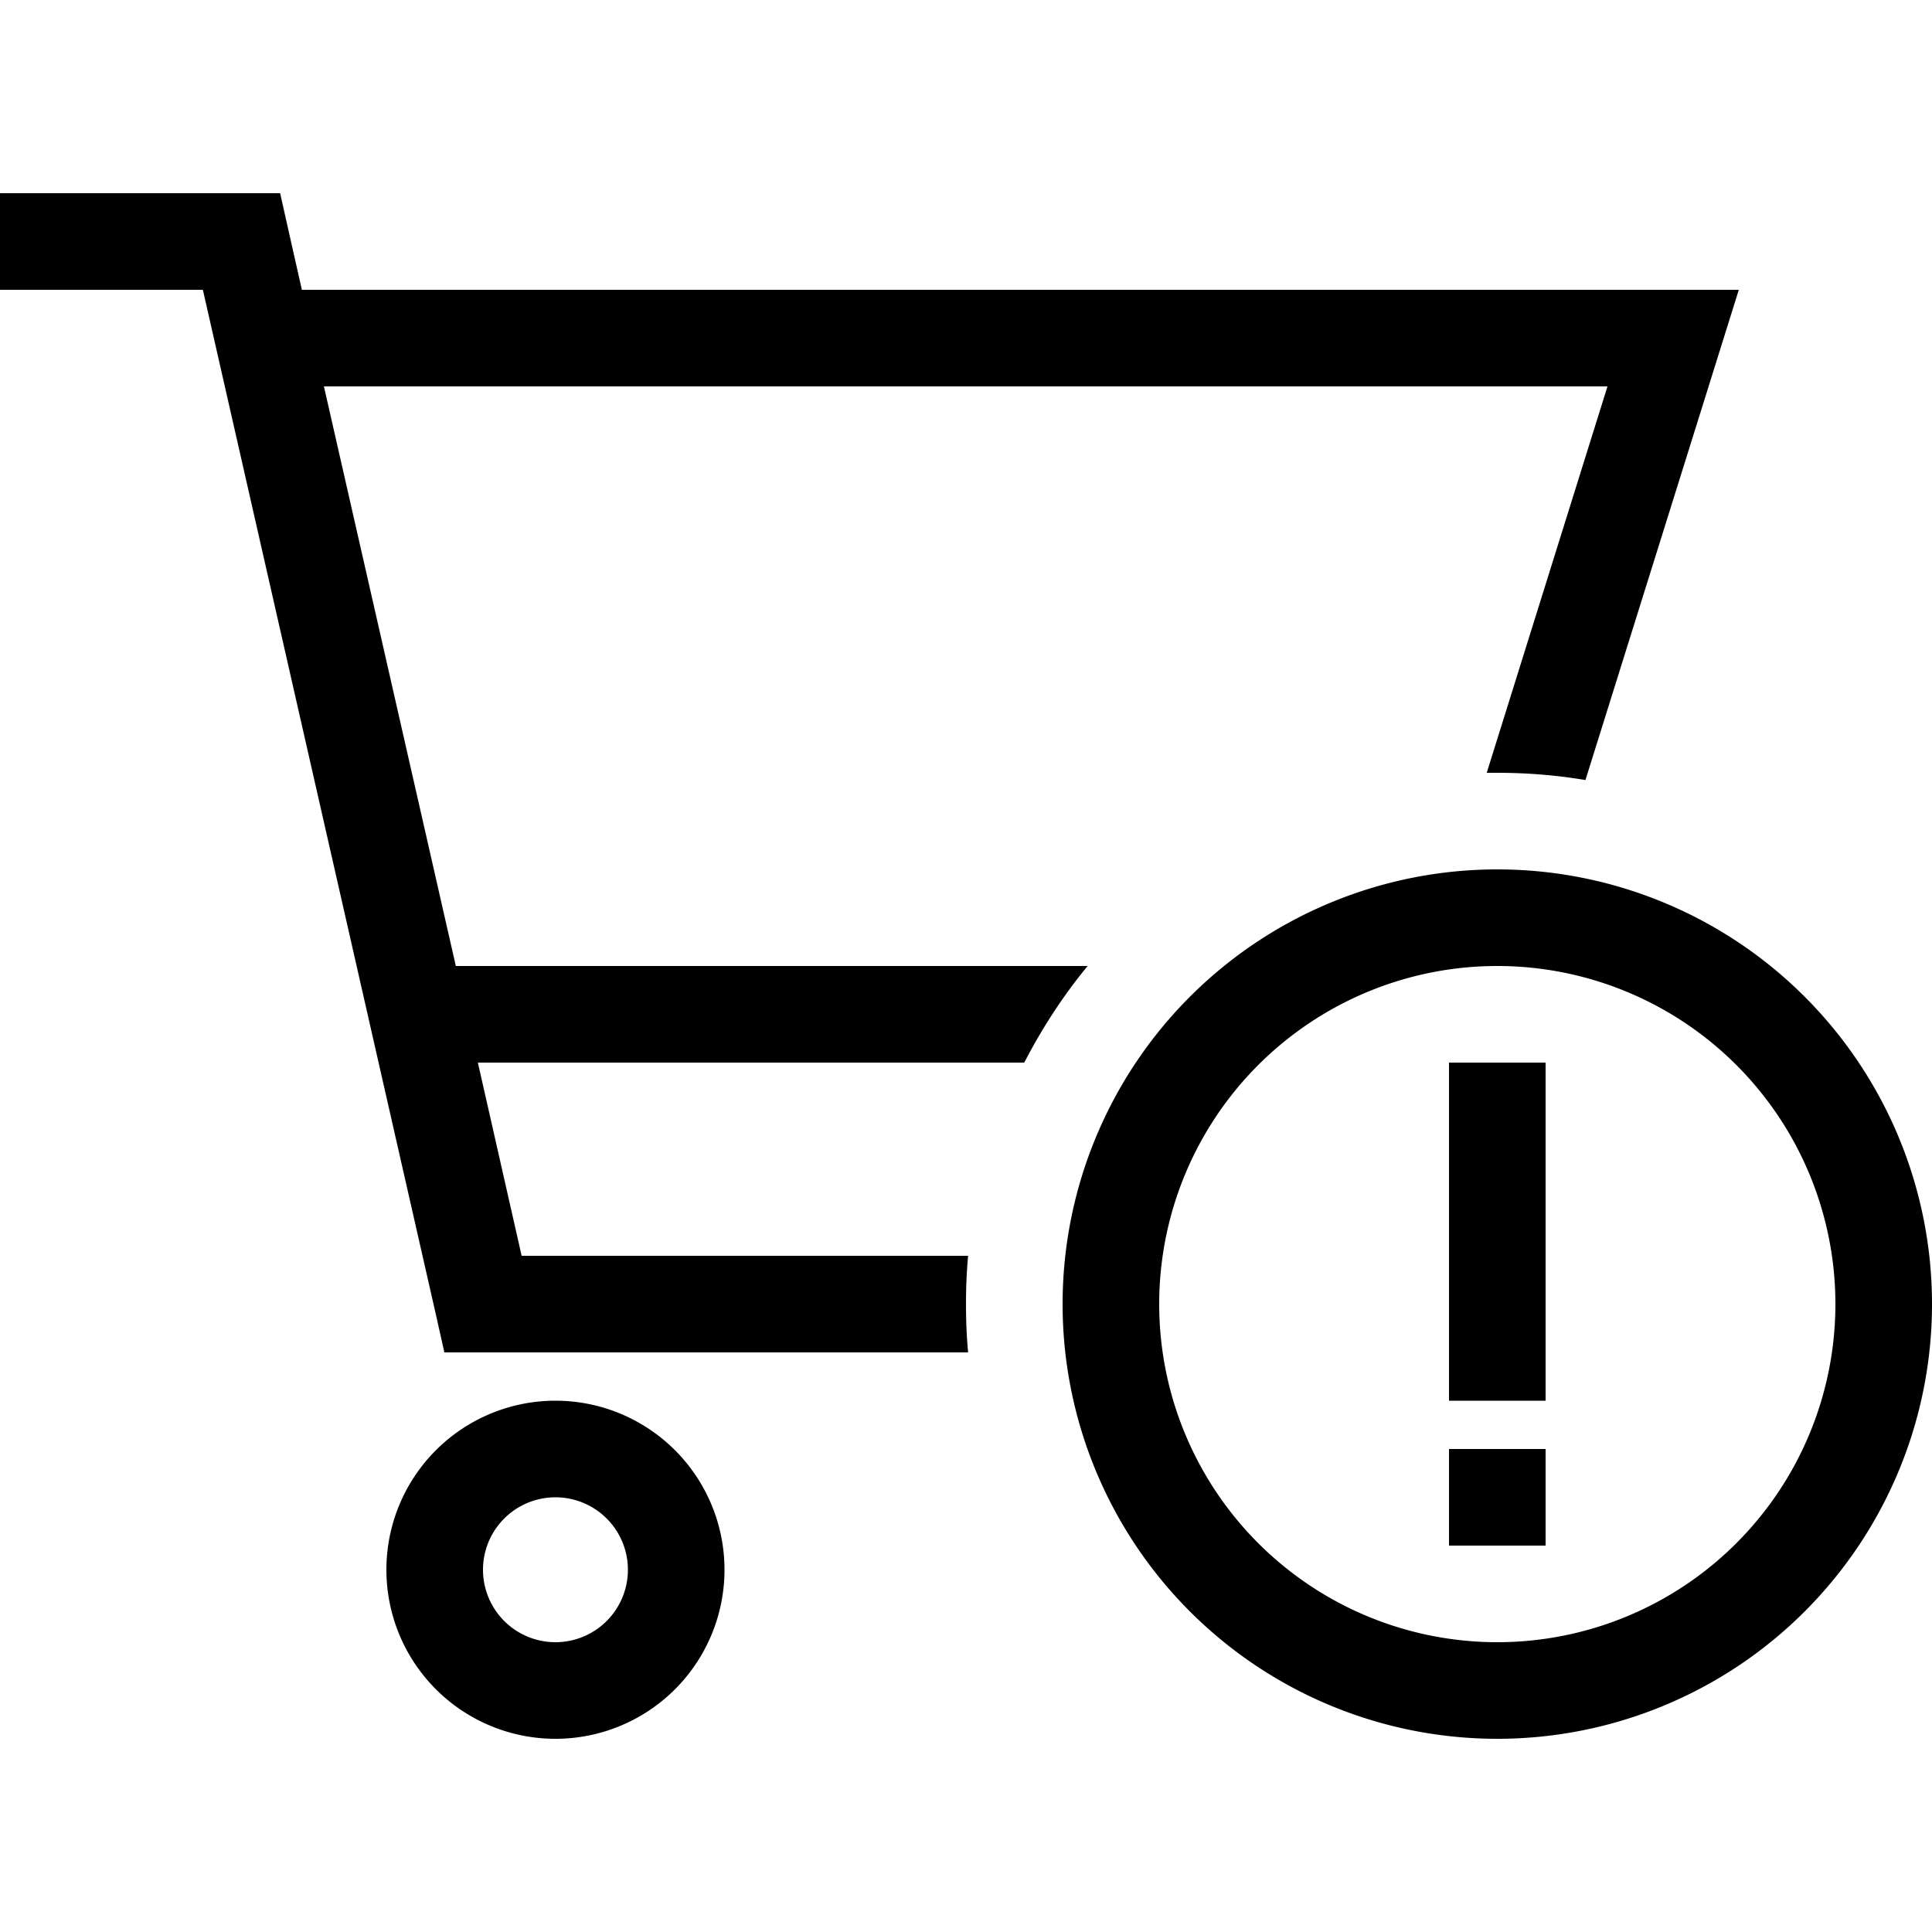 <svg xmlns="http://www.w3.org/2000/svg" width="24" height="24" viewBox="0 0 640 512">
    <path d="M16 0L0 0 0 32l16 0 51.2 0 77.2 339.5 2.8 12.5 12.8 0 160.7 0c-.5-5.3-.7-10.6-.7-16s.2-10.7 .7-16l-147.9 0-14.5-64 181 0c5.9-11.4 12.9-22.2 21-32L151 256 107.3 64l425.2 0-40 128c1.2 0 2.4 0 3.5 0c10 0 19.7 .8 29.2 2.4L566 64l10-32-33.5 0L100 32 95.6 12.5 92.8 0 80 0 16 0zM184 432a24 24 0 1 1 0 48 24 24 0 1 1 0-48zm0 80a56 56 0 1 0 0-112 56 56 0 1 0 0 112zM384 368a112 112 0 1 1 224 0 112 112 0 1 1 -224 0zm256 0a144 144 0 1 0 -288 0 144 144 0 1 0 288 0zM512 288l-32 0 0 16 0 80 0 16 32 0 0-16 0-80 0-16zm0 160l0-32-32 0 0 32 32 0z"/>
</svg>